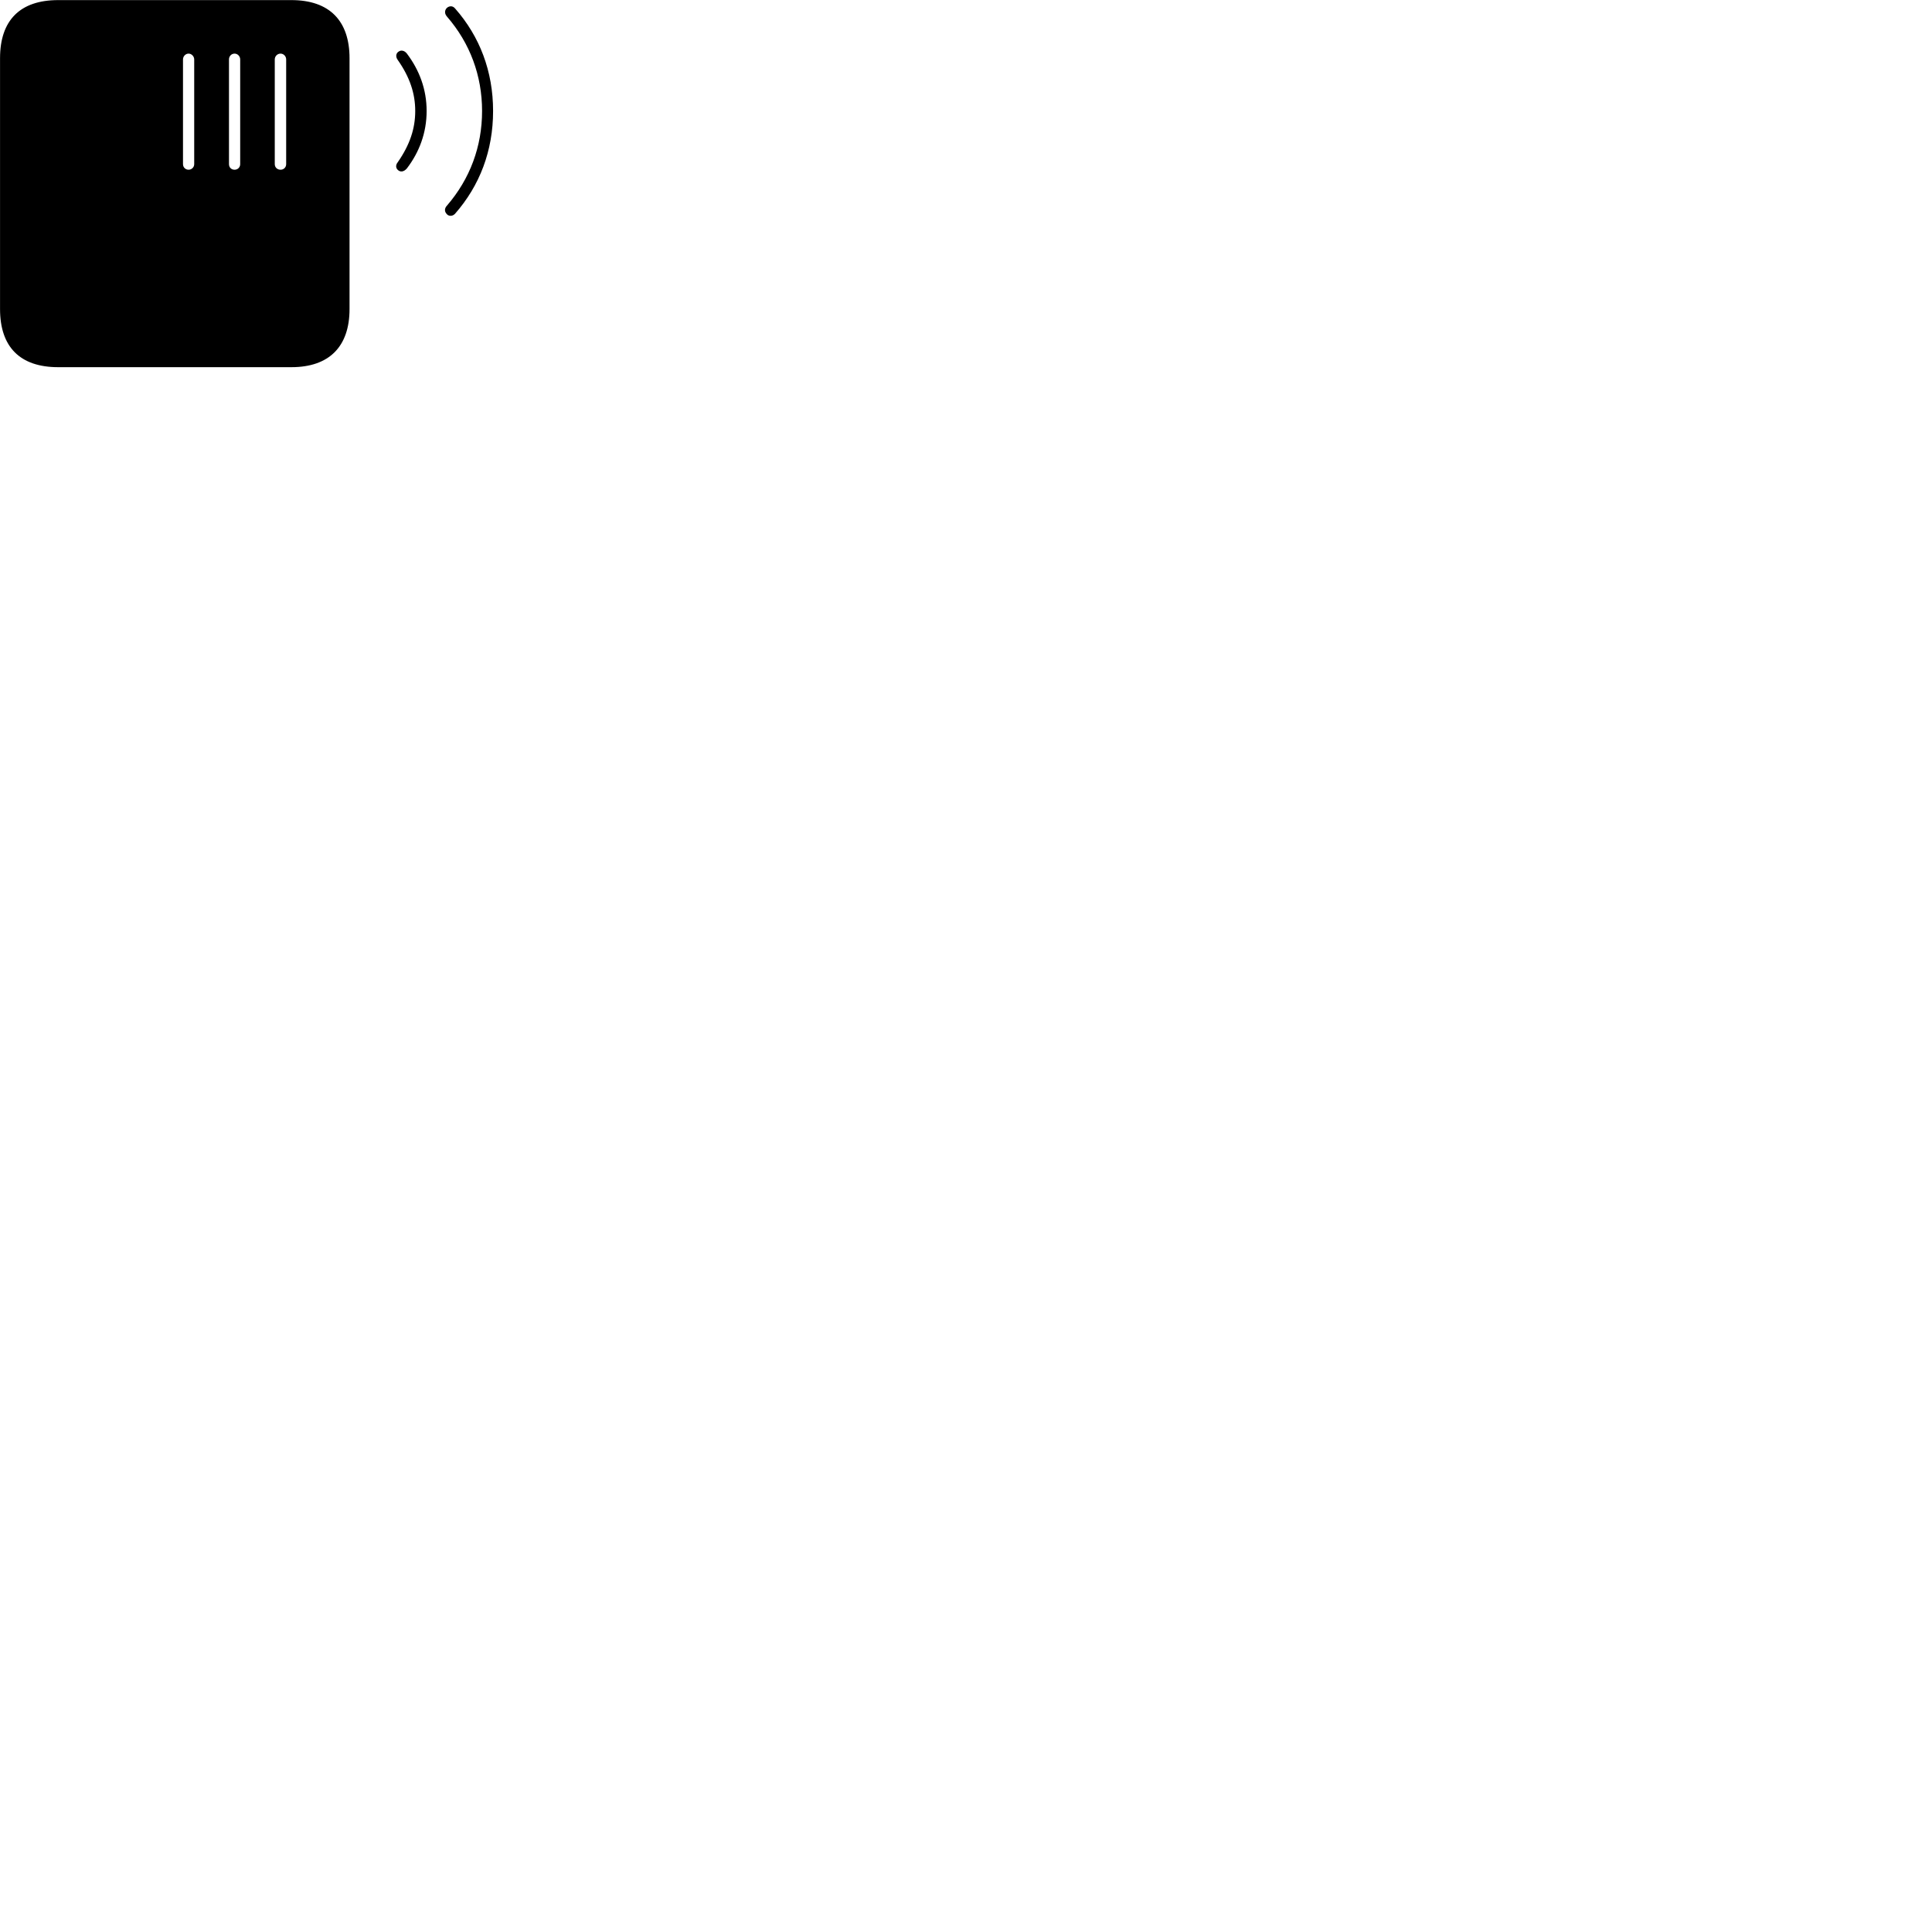 
        <svg xmlns="http://www.w3.org/2000/svg" viewBox="0 0 100 100">
            <path d="M3.012 19.005H15.082C17.052 19.005 18.092 17.925 18.092 15.995V3.015C18.092 1.075 17.052 0.005 15.082 0.005H3.012C1.042 0.005 0.002 1.045 0.002 3.015V15.995C0.002 17.965 1.042 19.005 3.012 19.005ZM23.112 11.065C23.202 11.195 23.412 11.215 23.552 11.065C24.832 9.605 25.522 7.805 25.522 5.745C25.522 3.695 24.832 1.885 23.552 0.435C23.442 0.305 23.302 0.305 23.192 0.365C23.042 0.445 22.962 0.665 23.132 0.855C24.332 2.235 24.952 3.925 24.952 5.745C24.952 7.575 24.332 9.255 23.132 10.645C22.992 10.795 23.012 10.955 23.112 11.065ZM20.602 8.805C20.712 8.905 20.892 8.915 21.062 8.715C21.702 7.875 22.082 6.875 22.082 5.745C22.082 4.615 21.702 3.625 21.062 2.775C20.932 2.605 20.752 2.585 20.642 2.665C20.512 2.735 20.452 2.915 20.582 3.095C21.222 4.005 21.492 4.855 21.492 5.745C21.492 6.645 21.222 7.485 20.582 8.405C20.462 8.555 20.492 8.715 20.602 8.805ZM9.762 8.785C9.602 8.785 9.472 8.665 9.472 8.495V3.075C9.472 2.915 9.602 2.775 9.762 2.775C9.912 2.775 10.052 2.915 10.052 3.075V8.495C10.052 8.665 9.912 8.785 9.762 8.785ZM12.142 8.785C11.972 8.785 11.852 8.665 11.852 8.495V3.075C11.852 2.915 11.972 2.775 12.142 2.775C12.302 2.775 12.432 2.915 12.432 3.075V8.495C12.432 8.665 12.302 8.785 12.142 8.785ZM14.522 8.785C14.352 8.785 14.222 8.665 14.222 8.495V3.075C14.222 2.915 14.352 2.775 14.522 2.775C14.682 2.775 14.812 2.915 14.812 3.075V8.495C14.812 8.665 14.682 8.785 14.522 8.785Z" />
        </svg>
    